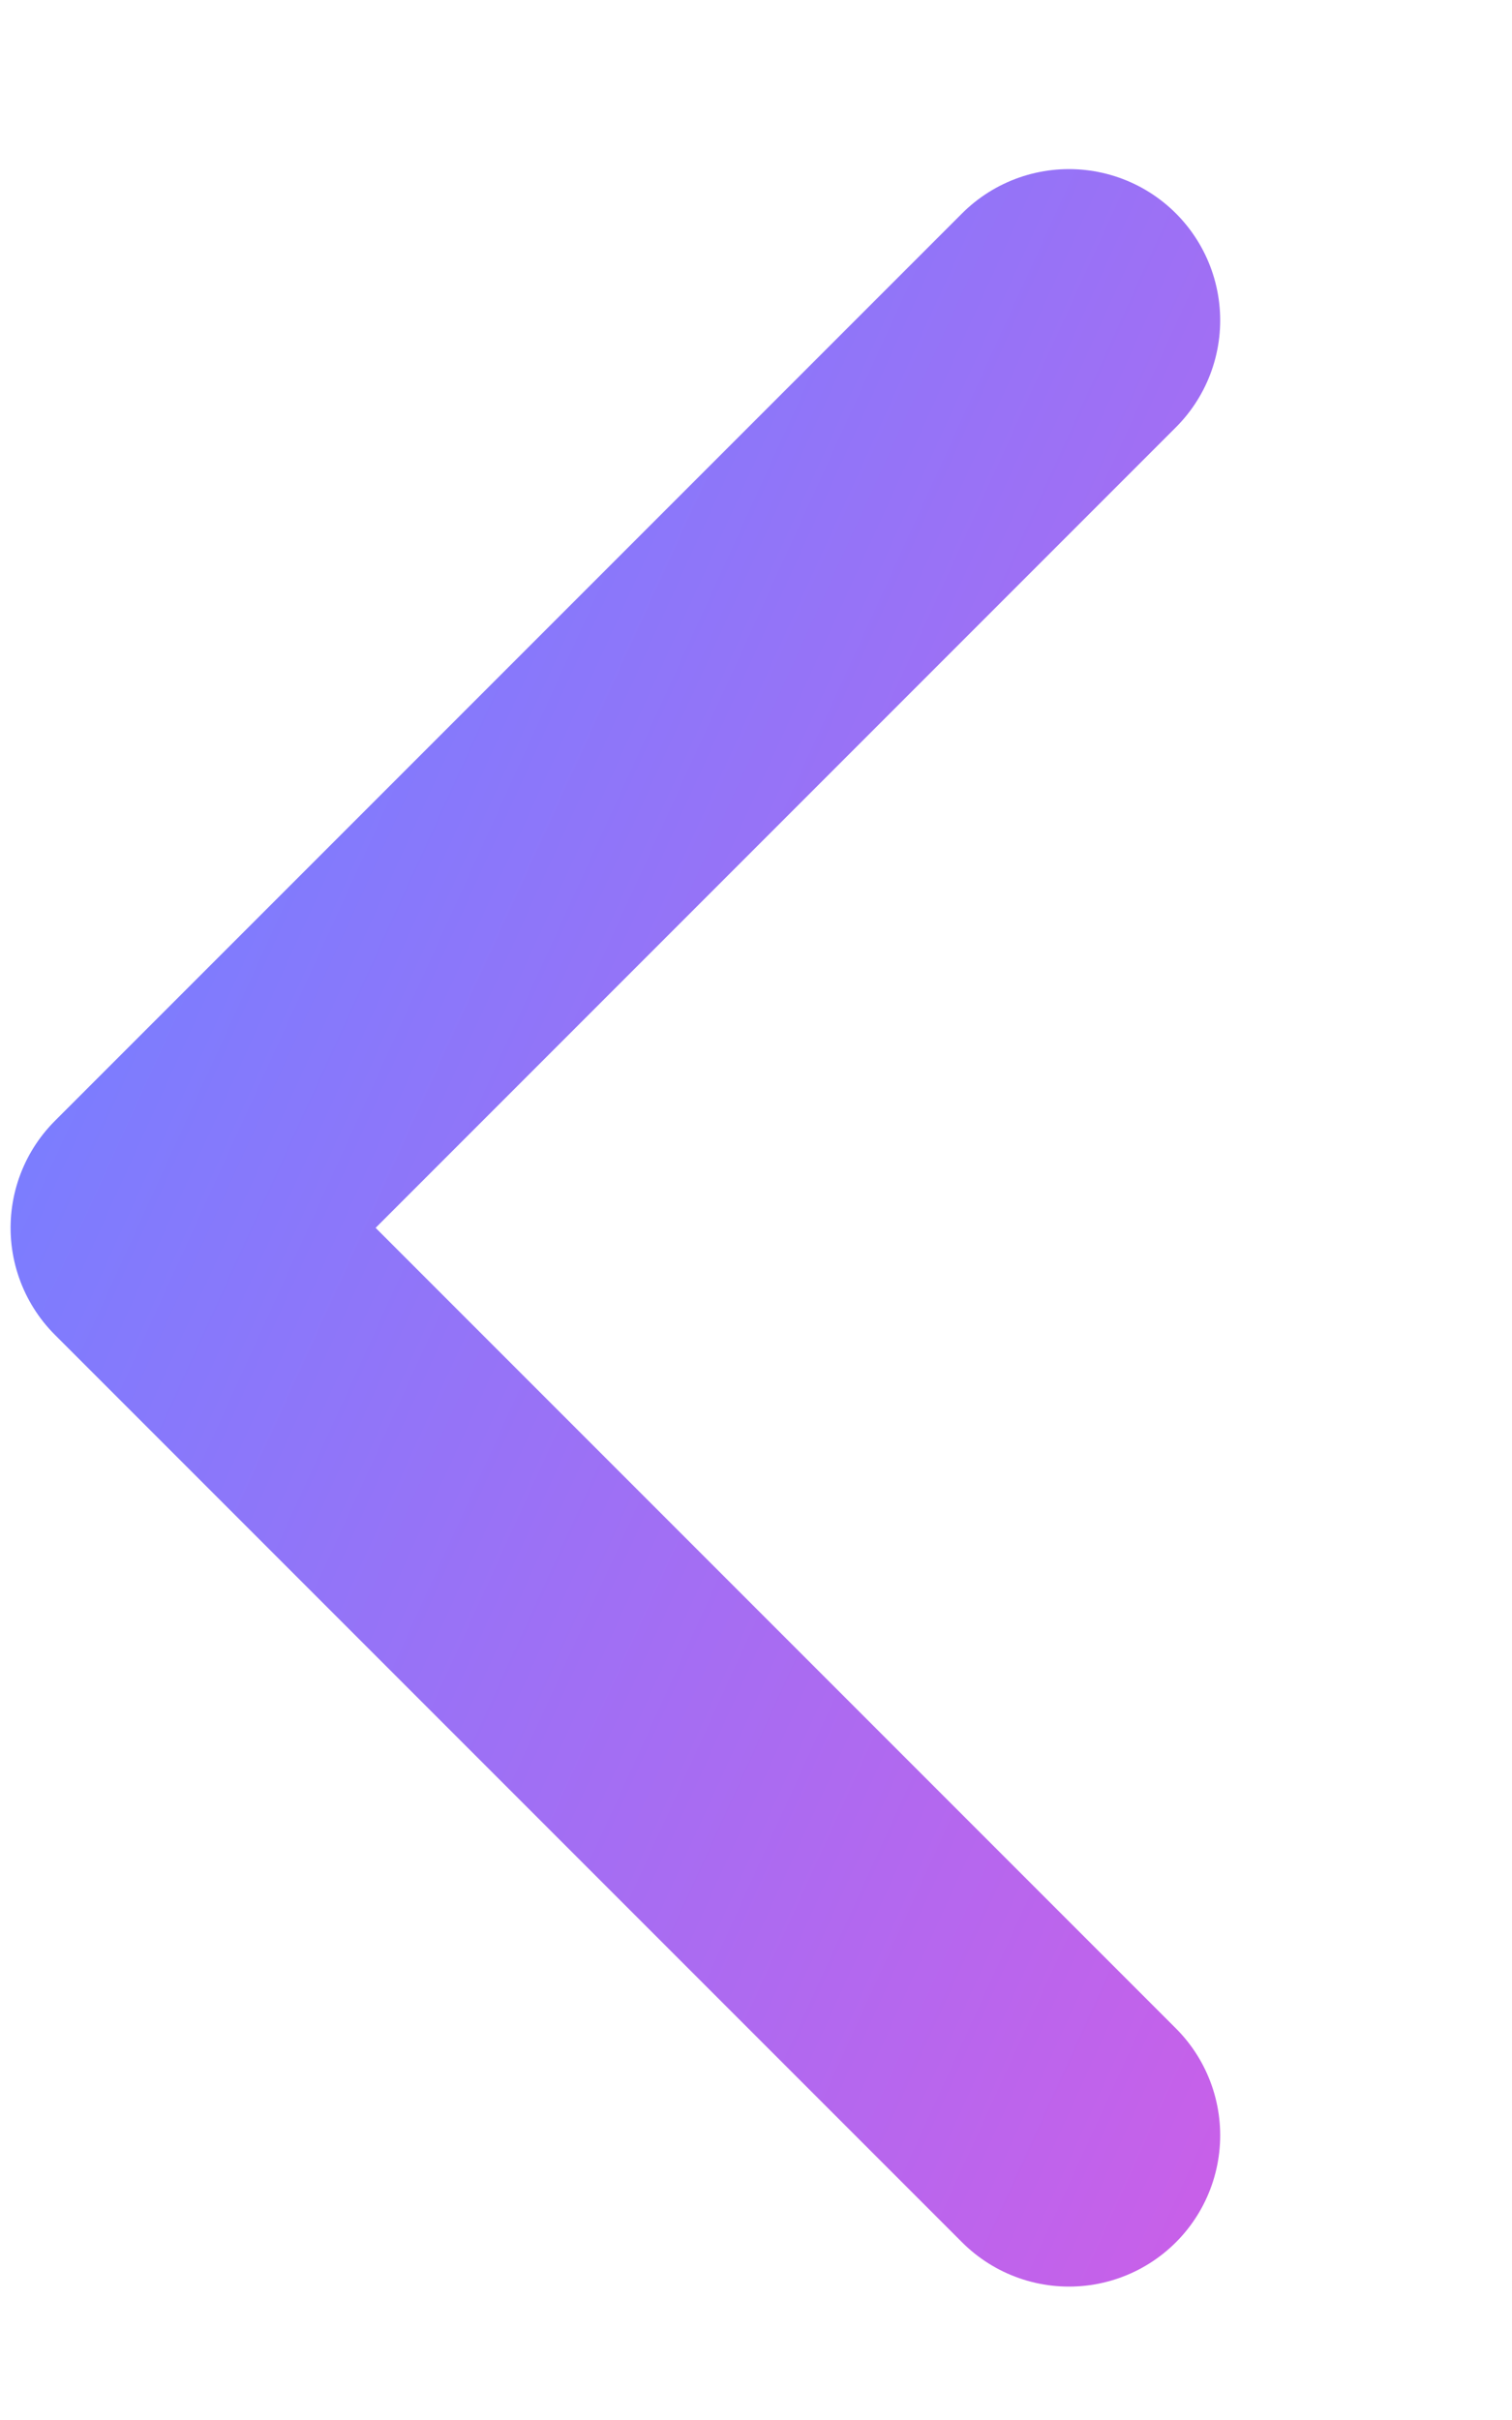 <svg width="5" height="8" viewBox="0 0 5 8" fill="none" xmlns="http://www.w3.org/2000/svg">
<path d="M3.535 1.059L0.535 4.059L3.535 7.059" stroke="url(#paint0_linear)" stroke-linecap="round" stroke-linejoin="round"/>
<defs>
<linearGradient id="paint0_linear" x1="0.821" y1="1.81" x2="6.122" y2="4.227" gradientUnits="userSpaceOnUse">
<stop stop-color="#797EFF"/>
<stop offset="1" stop-color="#D25CE6"/>
</linearGradient>
</defs>
</svg>
